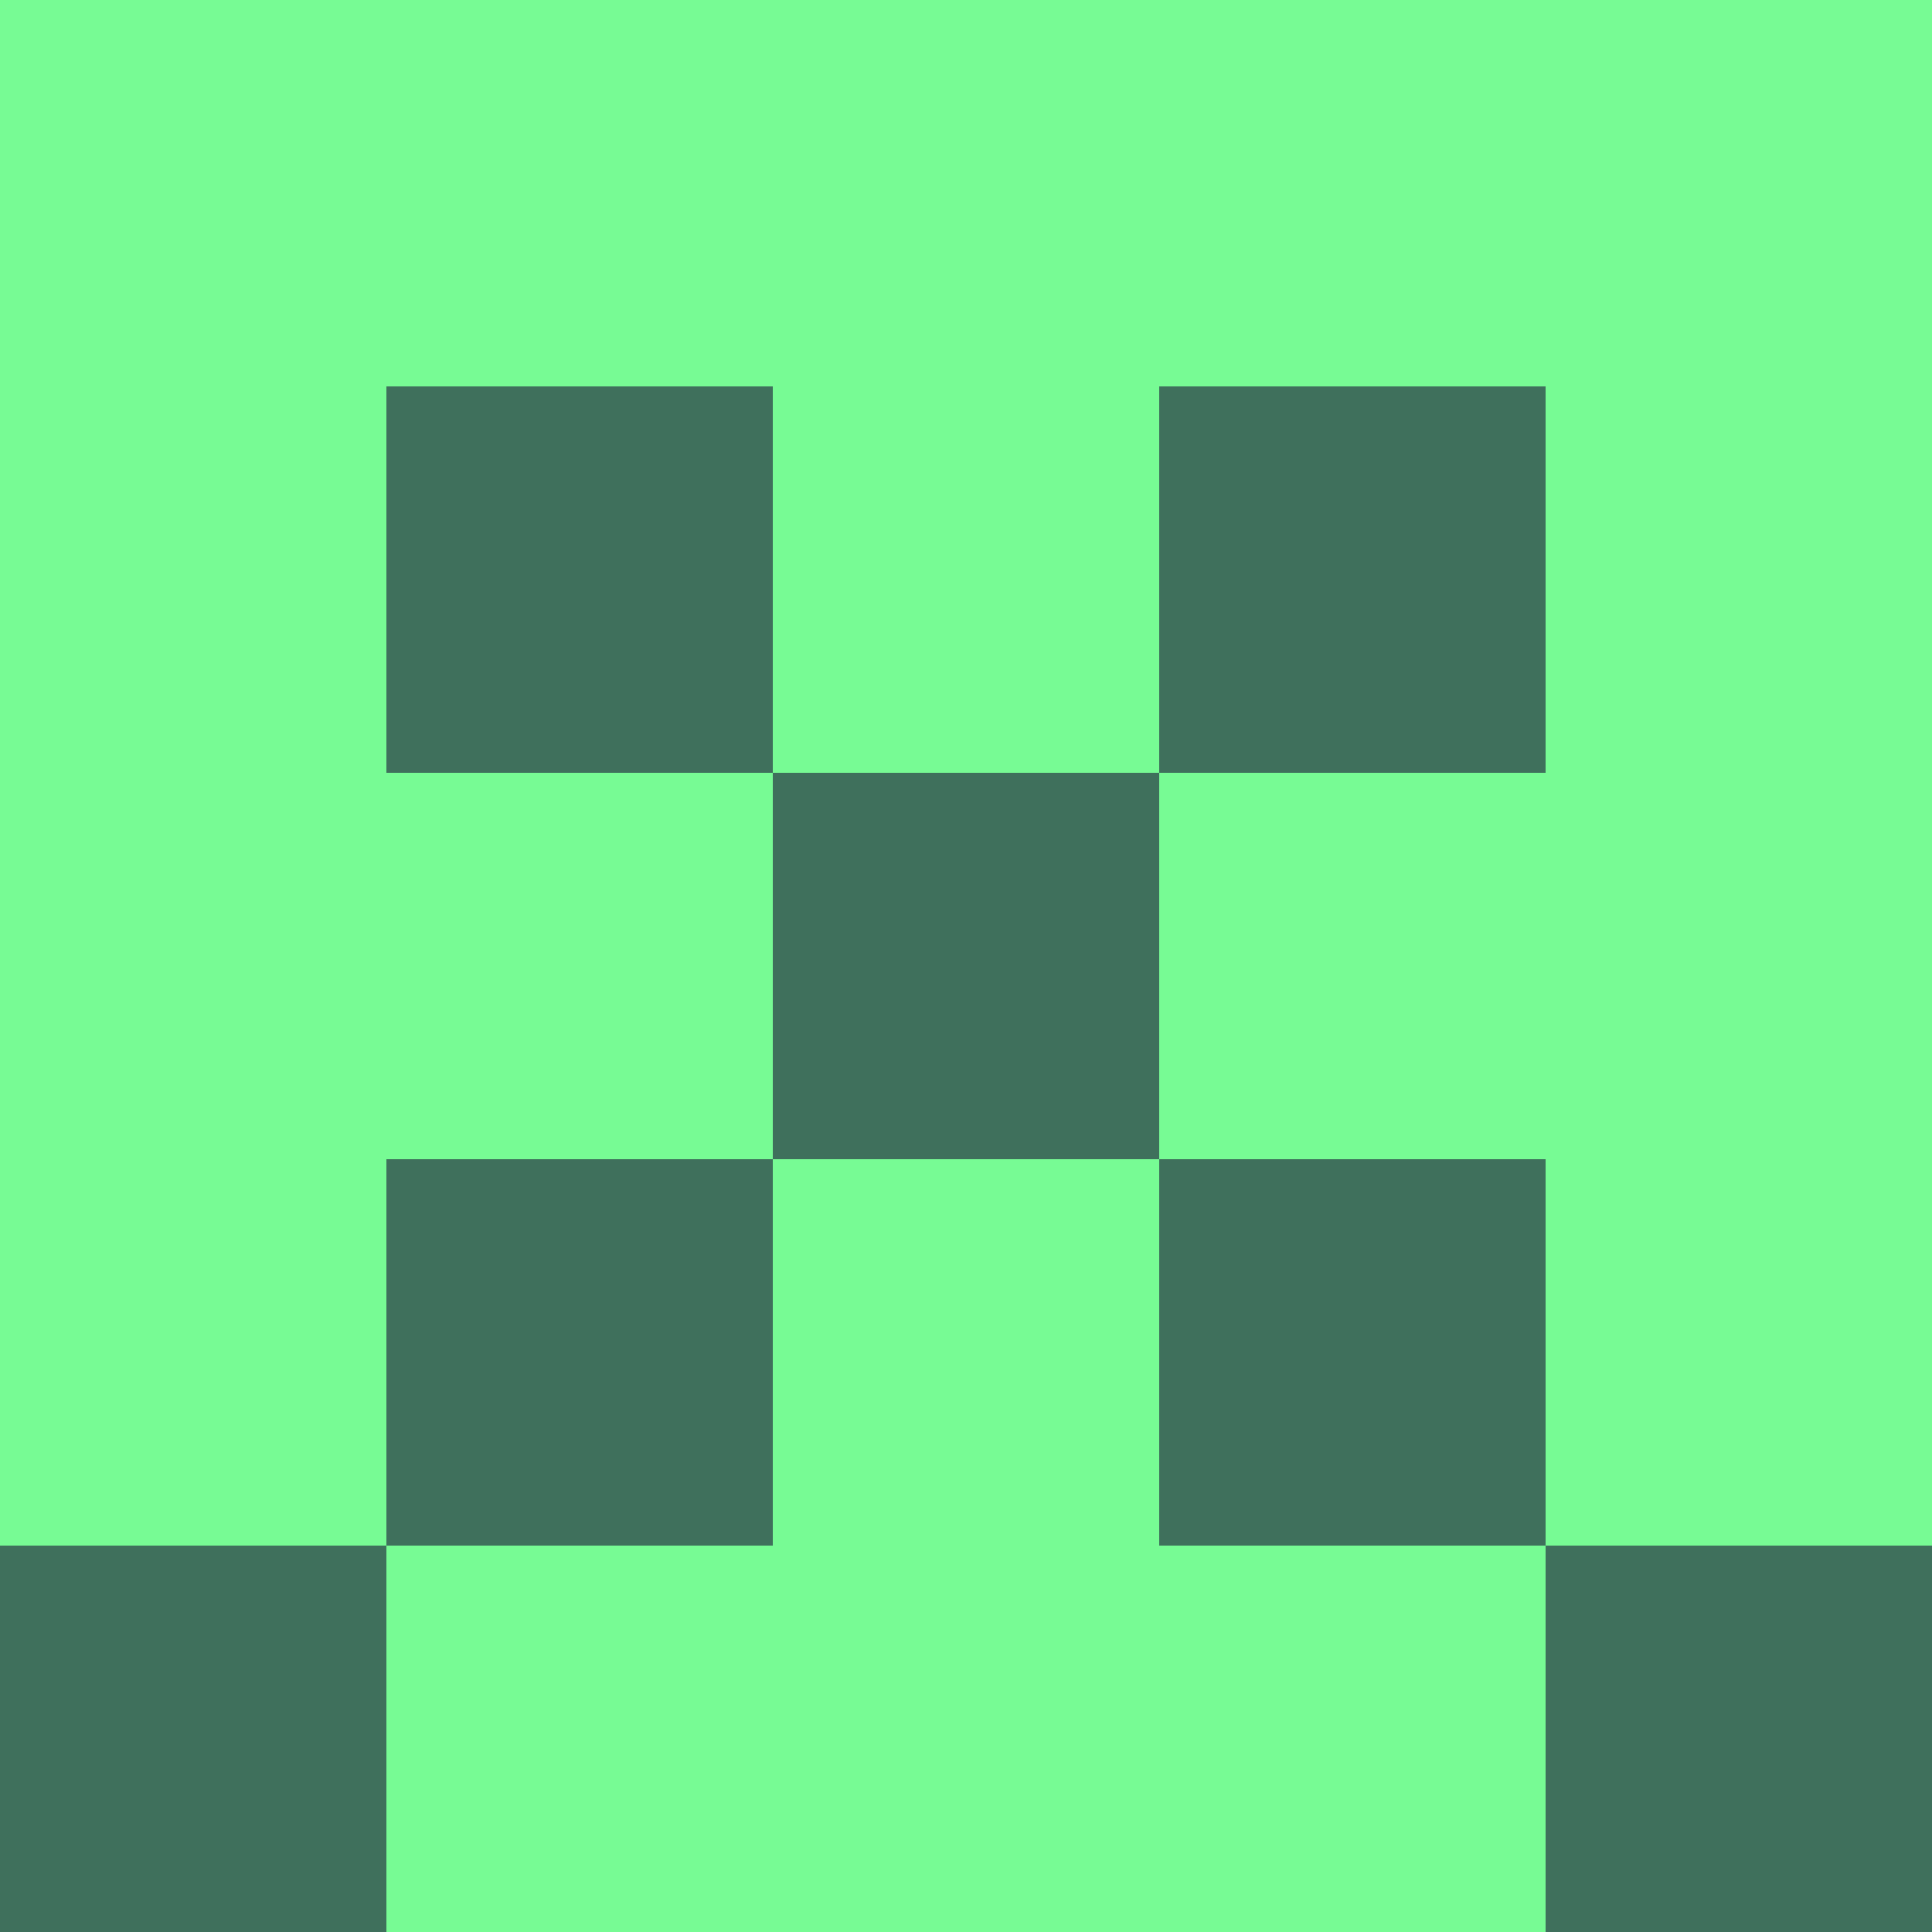 <?xml version="1.0" encoding="utf-8"?>
<!DOCTYPE svg PUBLIC "-//W3C//DTD SVG 20010904//EN"
"http://www.w3.org/TR/2001/REC-SVG-20010904/DTD/svg10.dtd">
<svg viewBox="0 0 5 5" height="100" width="100" xml:lang="fr"
     xmlns="http://www.w3.org/2000/svg"
     xmlns:xlink="http://www.w3.org/1999/xlink">
                        <rect x="0" y="0" height="1" width="1" fill="#77FB94"/>
                    <rect x="4" y="0" height="1" width="1" fill="#77FB94"/>
                    <rect x="1" y="0" height="1" width="1" fill="#77FB94"/>
                    <rect x="3" y="0" height="1" width="1" fill="#77FB94"/>
                    <rect x="2" y="0" height="1" width="1" fill="#77FB94"/>
                                <rect x="0" y="1" height="1" width="1" fill="#77FB94"/>
                    <rect x="4" y="1" height="1" width="1" fill="#77FB94"/>
                    <rect x="1" y="1" height="1" width="1" fill="#3F705C"/>
                    <rect x="3" y="1" height="1" width="1" fill="#3F705C"/>
                    <rect x="2" y="1" height="1" width="1" fill="#77FB94"/>
                                <rect x="0" y="2" height="1" width="1" fill="#77FB94"/>
                    <rect x="4" y="2" height="1" width="1" fill="#77FB94"/>
                    <rect x="1" y="2" height="1" width="1" fill="#77FB94"/>
                    <rect x="3" y="2" height="1" width="1" fill="#77FB94"/>
                    <rect x="2" y="2" height="1" width="1" fill="#3F705C"/>
                                <rect x="0" y="3" height="1" width="1" fill="#77FB94"/>
                    <rect x="4" y="3" height="1" width="1" fill="#77FB94"/>
                    <rect x="1" y="3" height="1" width="1" fill="#3F705C"/>
                    <rect x="3" y="3" height="1" width="1" fill="#3F705C"/>
                    <rect x="2" y="3" height="1" width="1" fill="#77FB94"/>
                                <rect x="0" y="4" height="1" width="1" fill="#3F705C"/>
                    <rect x="4" y="4" height="1" width="1" fill="#3F705C"/>
                    <rect x="1" y="4" height="1" width="1" fill="#77FB94"/>
                    <rect x="3" y="4" height="1" width="1" fill="#77FB94"/>
                    <rect x="2" y="4" height="1" width="1" fill="#77FB94"/>
            </svg>